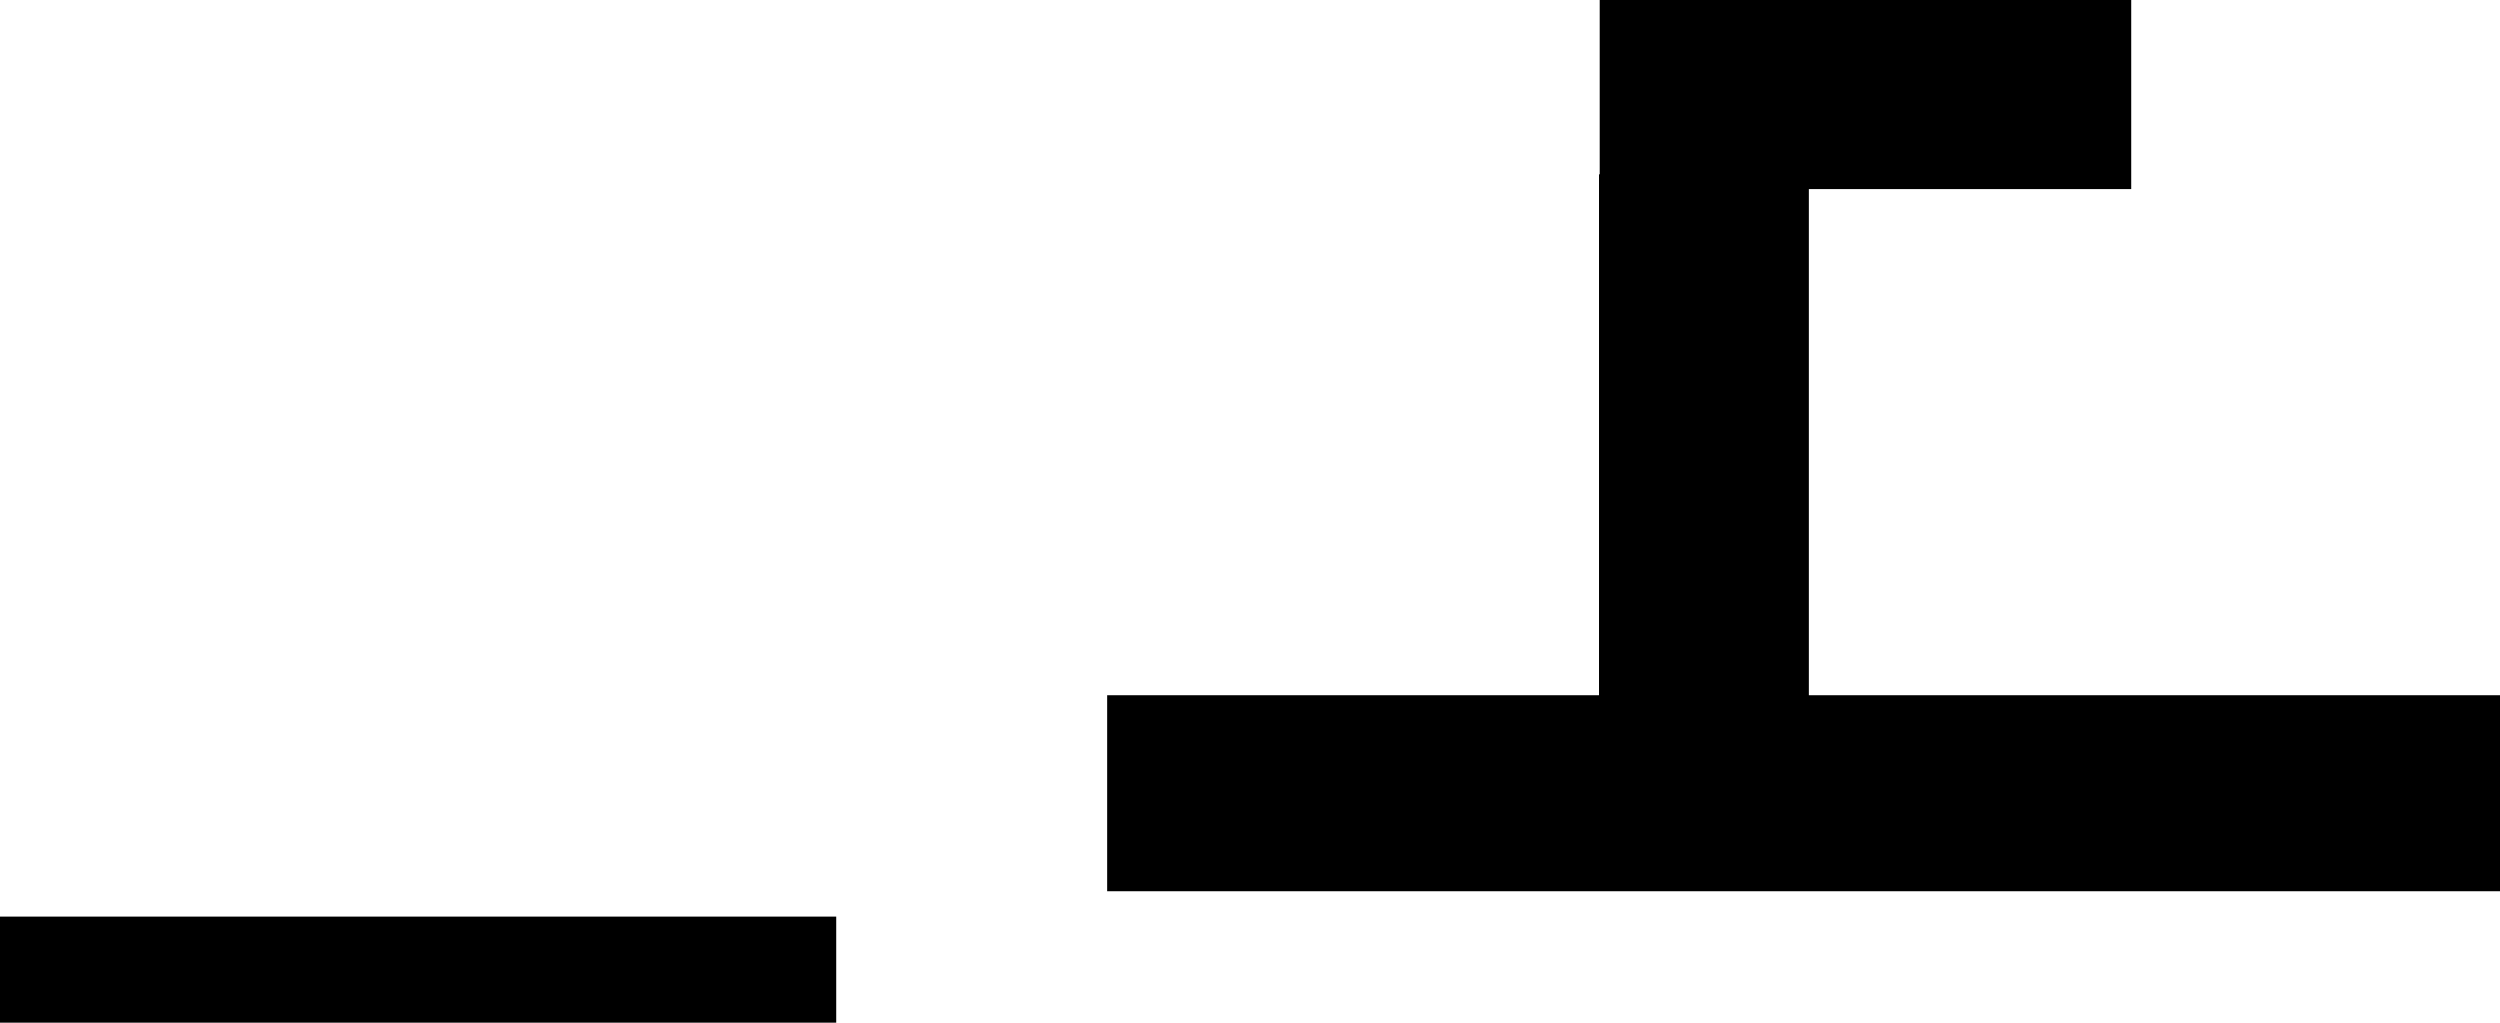 <svg version="1.1" xmlns="http://www.w3.org/2000/svg" xmlns:xlink="http://www.w3.org/1999/xlink" width="541.96" height="221.7" viewBox="0,0,541.96,221.7"><g transform="translate(13.891,-91.767)"><g data-paper-data="{&quot;isPaintingLayer&quot;:true}" fill="#000000" fill-rule="nonzero" stroke="#000000" stroke-width="2" stroke-linecap="butt" stroke-linejoin="miter" stroke-miterlimit="10" stroke-dasharray="" stroke-dashoffset="0" style="mix-blend-mode: normal"><path d="M-12.891,312.467v-20.995h179.279v20.995z"/><path d="M227.124,283.973v-40.491h299.945v40.491z"/><path d="M333.749,250.531v-119.973h43.49v119.973z"/><path d="M333.899,131.758v-38.991h113.224v38.991z"/></g></g></svg>